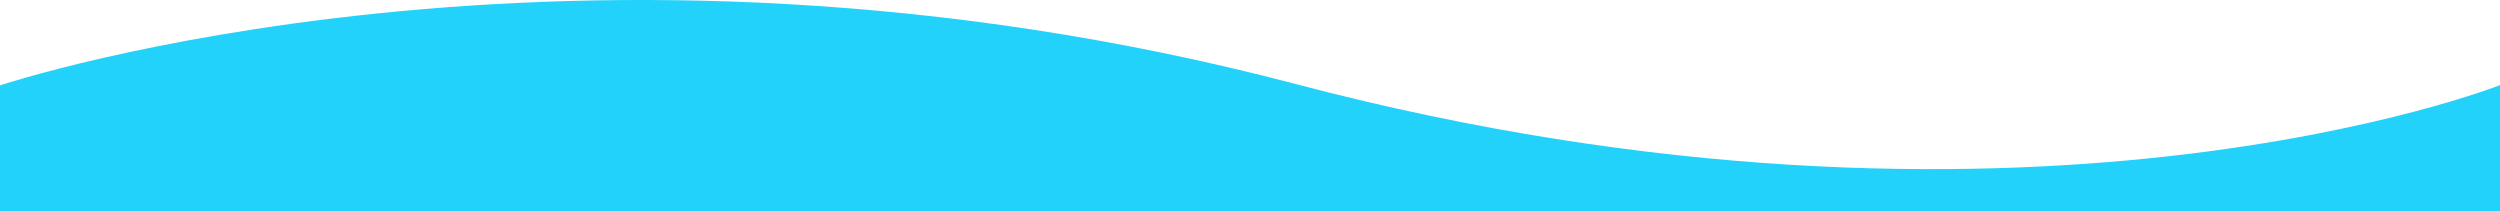 <?xml version="1.0" encoding="utf-8"?>
<!-- Generator: Adobe Illustrator 16.0.0, SVG Export Plug-In . SVG Version: 6.00 Build 0)  -->
<!DOCTYPE svg PUBLIC "-//W3C//DTD SVG 1.1//EN" "http://www.w3.org/Graphics/SVG/1.1/DTD/svg11.dtd">
<svg version="1.1" id="圖層_1" xmlns="http://www.w3.org/2000/svg" xmlns:xlink="http://www.w3.org/1999/xlink" x="0px" y="0px"
	 width="98.504px" height="8.323px" viewBox="0 8.323 98.504 8.323" enable-background="new 0 8.323 98.504 8.323"
	 xml:space="preserve">
<path fill="#22D2FB" d="M0,11.687c0,0,22.598-7.542,51.1-0.041c28.502,7.5,47.404,0.031,47.404,0.031v4.969H0V11.687z"/>
</svg>

